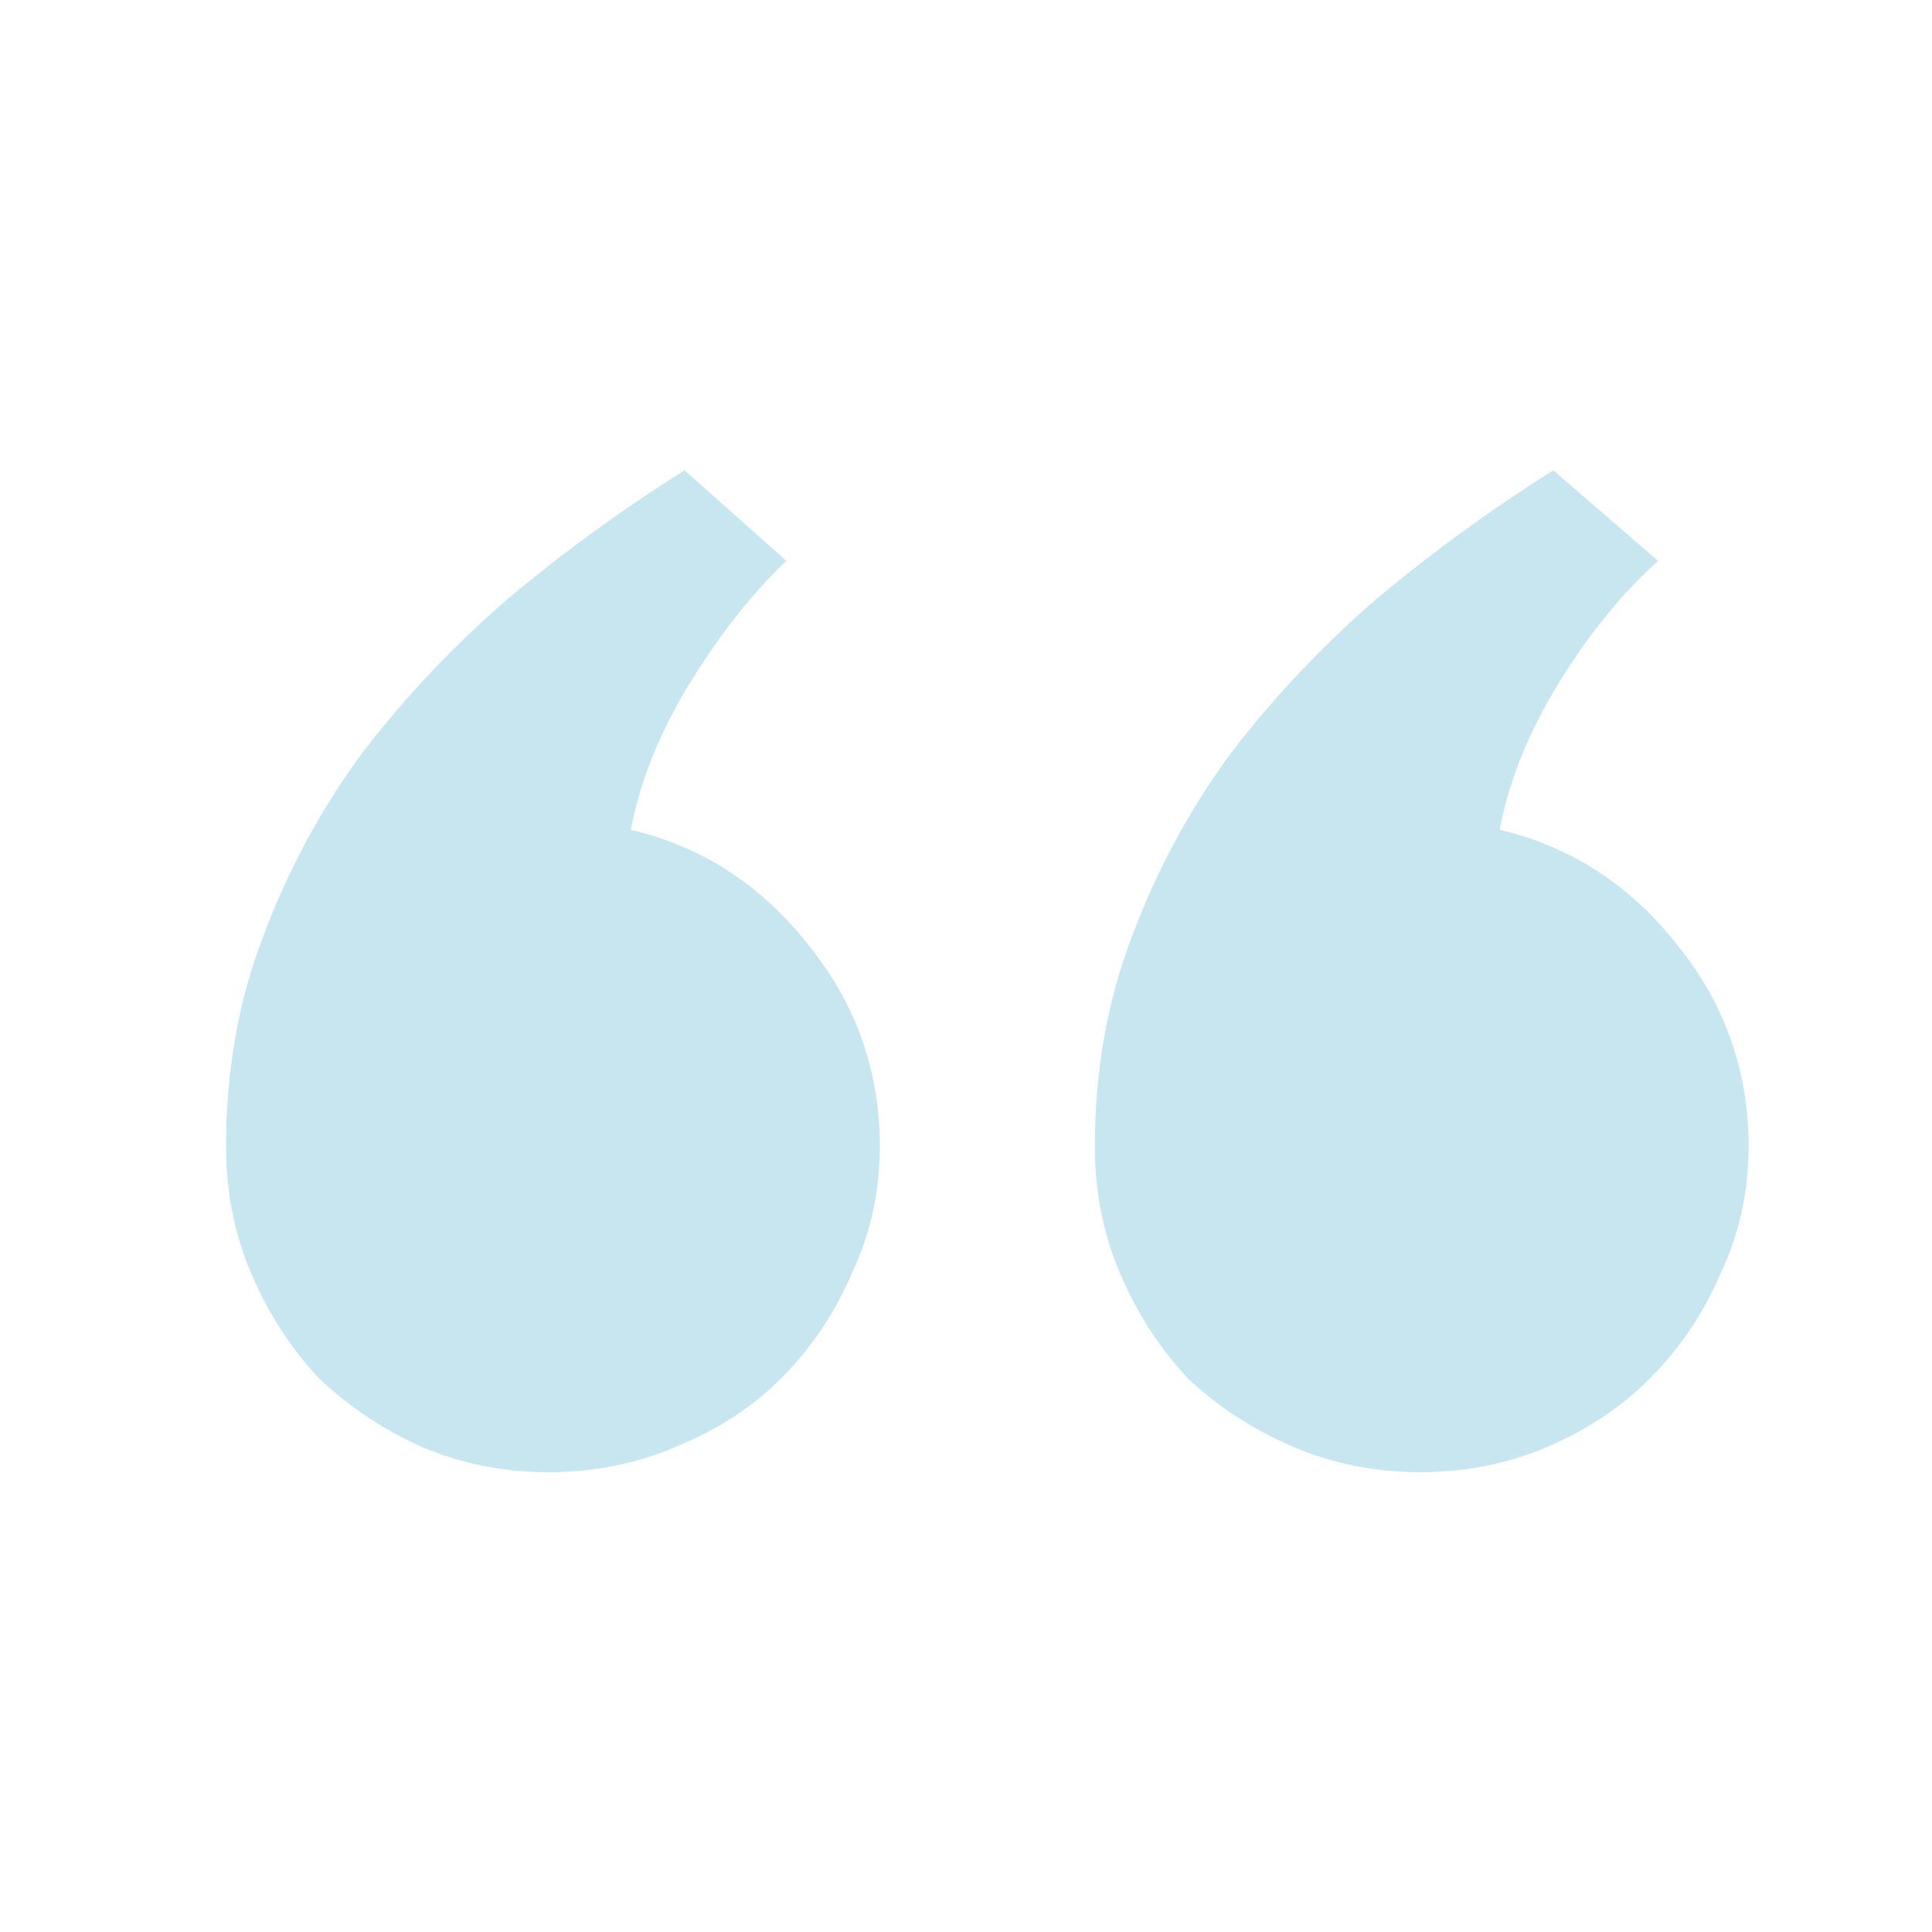 <svg fill="none" height="40" viewBox="0 0 40 40" width="40" xmlns="http://www.w3.org/2000/svg"><path d="m36.203 23.742c0 .938-.195 1.816-.586 2.637-.352.82-.84 1.543-1.465 2.168-.586.586-1.289 1.055-2.109 1.406-.82.352-1.699.527-2.637.527-.937 0-1.816-.176-2.637-.527-.82-.351-1.543-.82-2.168-1.406-.586-.625-1.055-1.348-1.406-2.168-.351-.82-.527-1.699-.527-2.637 0-1.562.254-3.008.762-4.336.508-1.367 1.191-2.637 2.051-3.808.898-1.172 1.914-2.246 3.047-3.223 1.172-.977 2.383-1.855 3.633-2.637l2.168 1.875c-.742.664-1.426 1.504-2.051 2.519s-1.035 2.031-1.23 3.047c1.484.351 2.715 1.152 3.691 2.402.977 1.211 1.465 2.598 1.465 4.16zm-17.988 0c0 .938-.195 1.816-.586 2.637-.352.82-.84 1.543-1.465 2.168-.586.586-1.309 1.055-2.168 1.406-.82.352-1.699.527-2.637.527s-1.816-.176-2.637-.527c-.781-.351-1.484-.82-2.109-1.406-.586-.625-1.055-1.348-1.406-2.168s-.527-1.699-.527-2.637c0-1.562.254-3.008.762-4.336.508-1.367 1.191-2.637 2.051-3.808.898-1.172 1.914-2.246 3.047-3.223 1.172-.977 2.383-1.855 3.633-2.637l2.109 1.875c-.703.664-1.367 1.504-1.992 2.519s-1.035 2.031-1.23 3.047c1.484.351 2.715 1.152 3.691 2.402.977 1.211 1.465 2.598 1.465 4.16z" fill="#c8e6ef"/></svg>